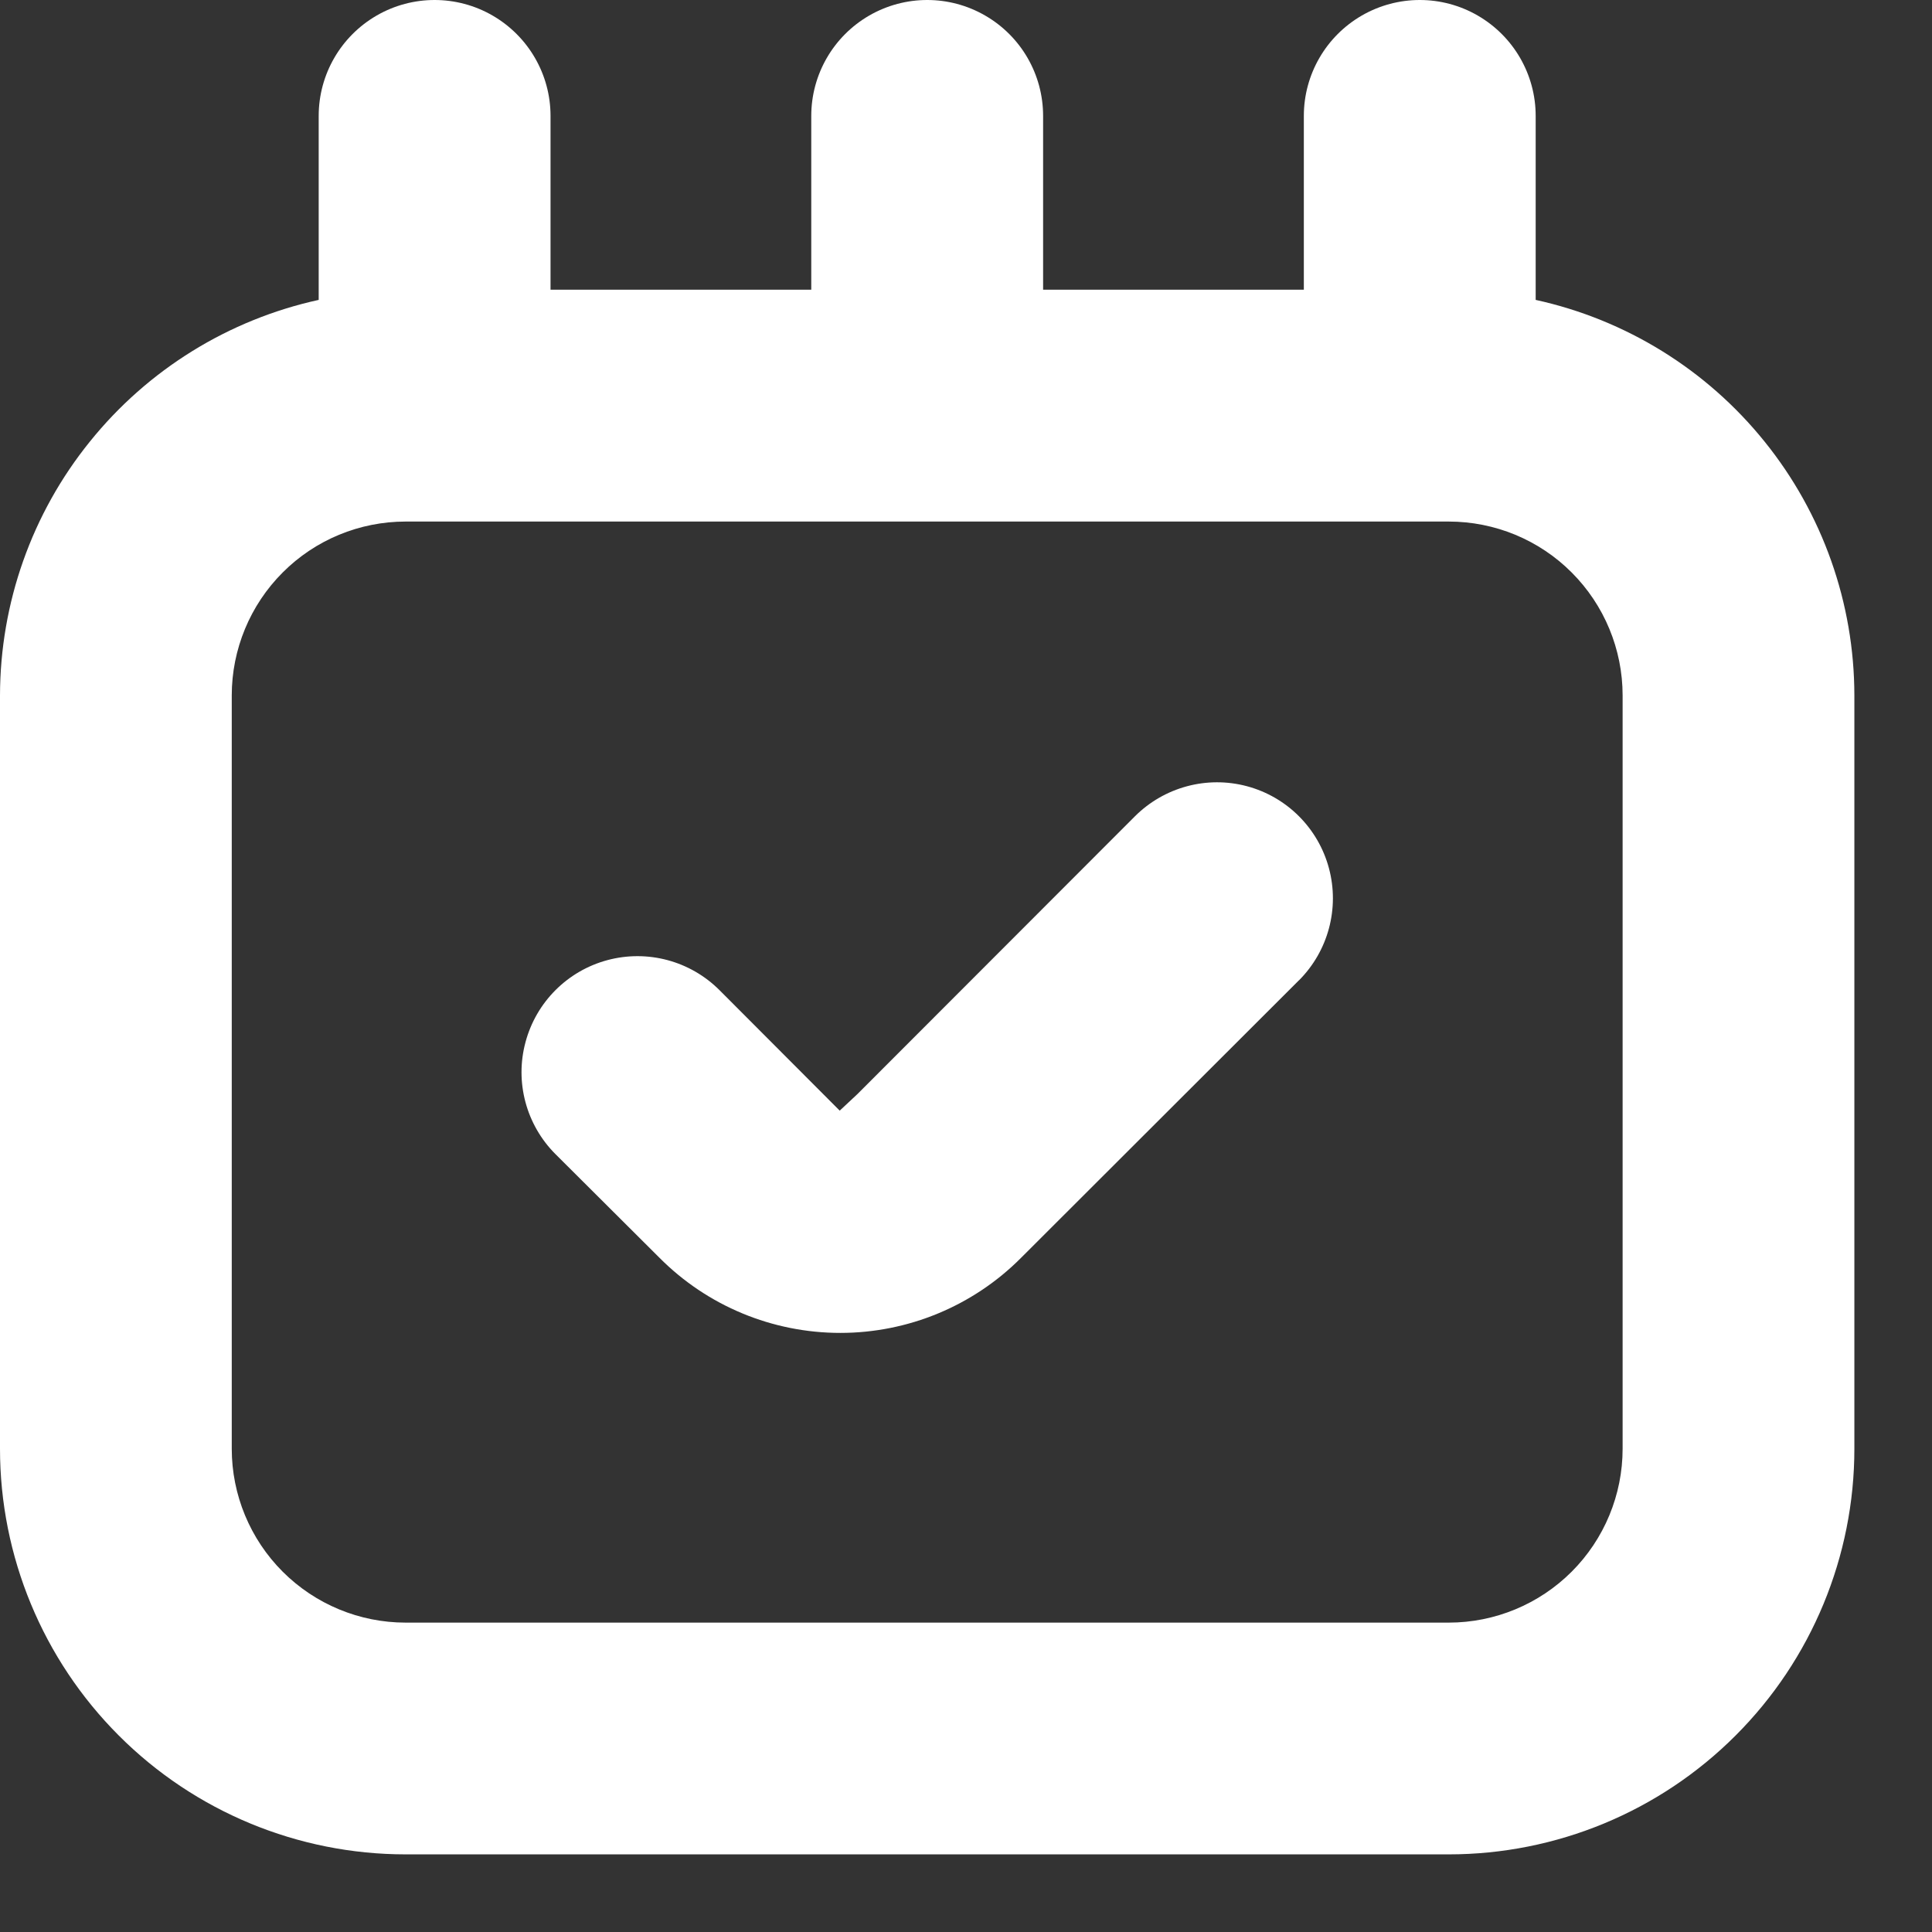 <svg width="22" height="22" viewBox="0 0 22 22" fill="none" xmlns="http://www.w3.org/2000/svg">
<rect x="0" y="0" width="22" height="22" fill="#333333" stroke="none"/>
<path d="M16.497 21.116C17.722 21.116 18.897 20.63 19.763 19.763C20.63 18.897 21.116 17.722 21.116 16.497V7.919C21.115 6.867 20.754 5.847 20.094 5.029C19.434 4.209 18.514 3.64 17.487 3.415V1.32C17.487 0.848 17.235 0.413 16.827 0.177C16.419 -0.059 15.916 -0.059 15.507 0.177C15.099 0.413 14.847 0.848 14.847 1.32V3.299H11.878V1.32C11.878 0.848 11.627 0.413 11.218 0.177C10.81 -0.059 10.307 -0.059 9.898 0.177C9.49 0.413 9.238 0.848 9.238 1.32V3.299H6.269V1.32C6.269 0.848 6.017 0.413 5.609 0.177C5.201 -0.059 4.697 -0.059 4.289 0.177C3.881 0.413 3.629 0.848 3.629 1.32V3.415C2.602 3.64 1.683 4.209 1.023 5.029C0.362 5.847 0.002 6.867 0 7.919V16.497C0 17.722 0.487 18.897 1.353 19.763C2.219 20.63 3.394 21.116 4.619 21.116H16.497ZM2.639 16.497V7.919C2.639 7.394 2.848 6.89 3.219 6.519C3.59 6.147 4.094 5.939 4.619 5.939H16.497C17.022 5.939 17.526 6.147 17.897 6.519C18.268 6.89 18.477 7.394 18.477 7.919V16.497C18.477 17.022 18.268 17.526 17.897 17.897C17.526 18.268 17.022 18.477 16.497 18.477H4.619C4.094 18.477 3.59 18.268 3.219 17.897C2.848 17.526 2.639 17.022 2.639 16.497Z" fill="white"/>
<path d="M7.51 14.323C8.055 14.871 8.796 15.178 9.569 15.178C10.341 15.178 11.082 14.871 11.627 14.323L14.792 11.162V11.163C15.125 10.829 15.255 10.343 15.133 9.887C15.011 9.431 14.655 9.075 14.2 8.953C13.744 8.831 13.258 8.962 12.924 9.295L9.763 12.459L9.562 12.647L8.193 11.275C7.859 10.941 7.373 10.811 6.917 10.933C6.462 11.055 6.106 11.411 5.984 11.867C5.861 12.322 5.992 12.809 6.325 13.142L7.51 14.323Z" fill="white"/>
</svg>
